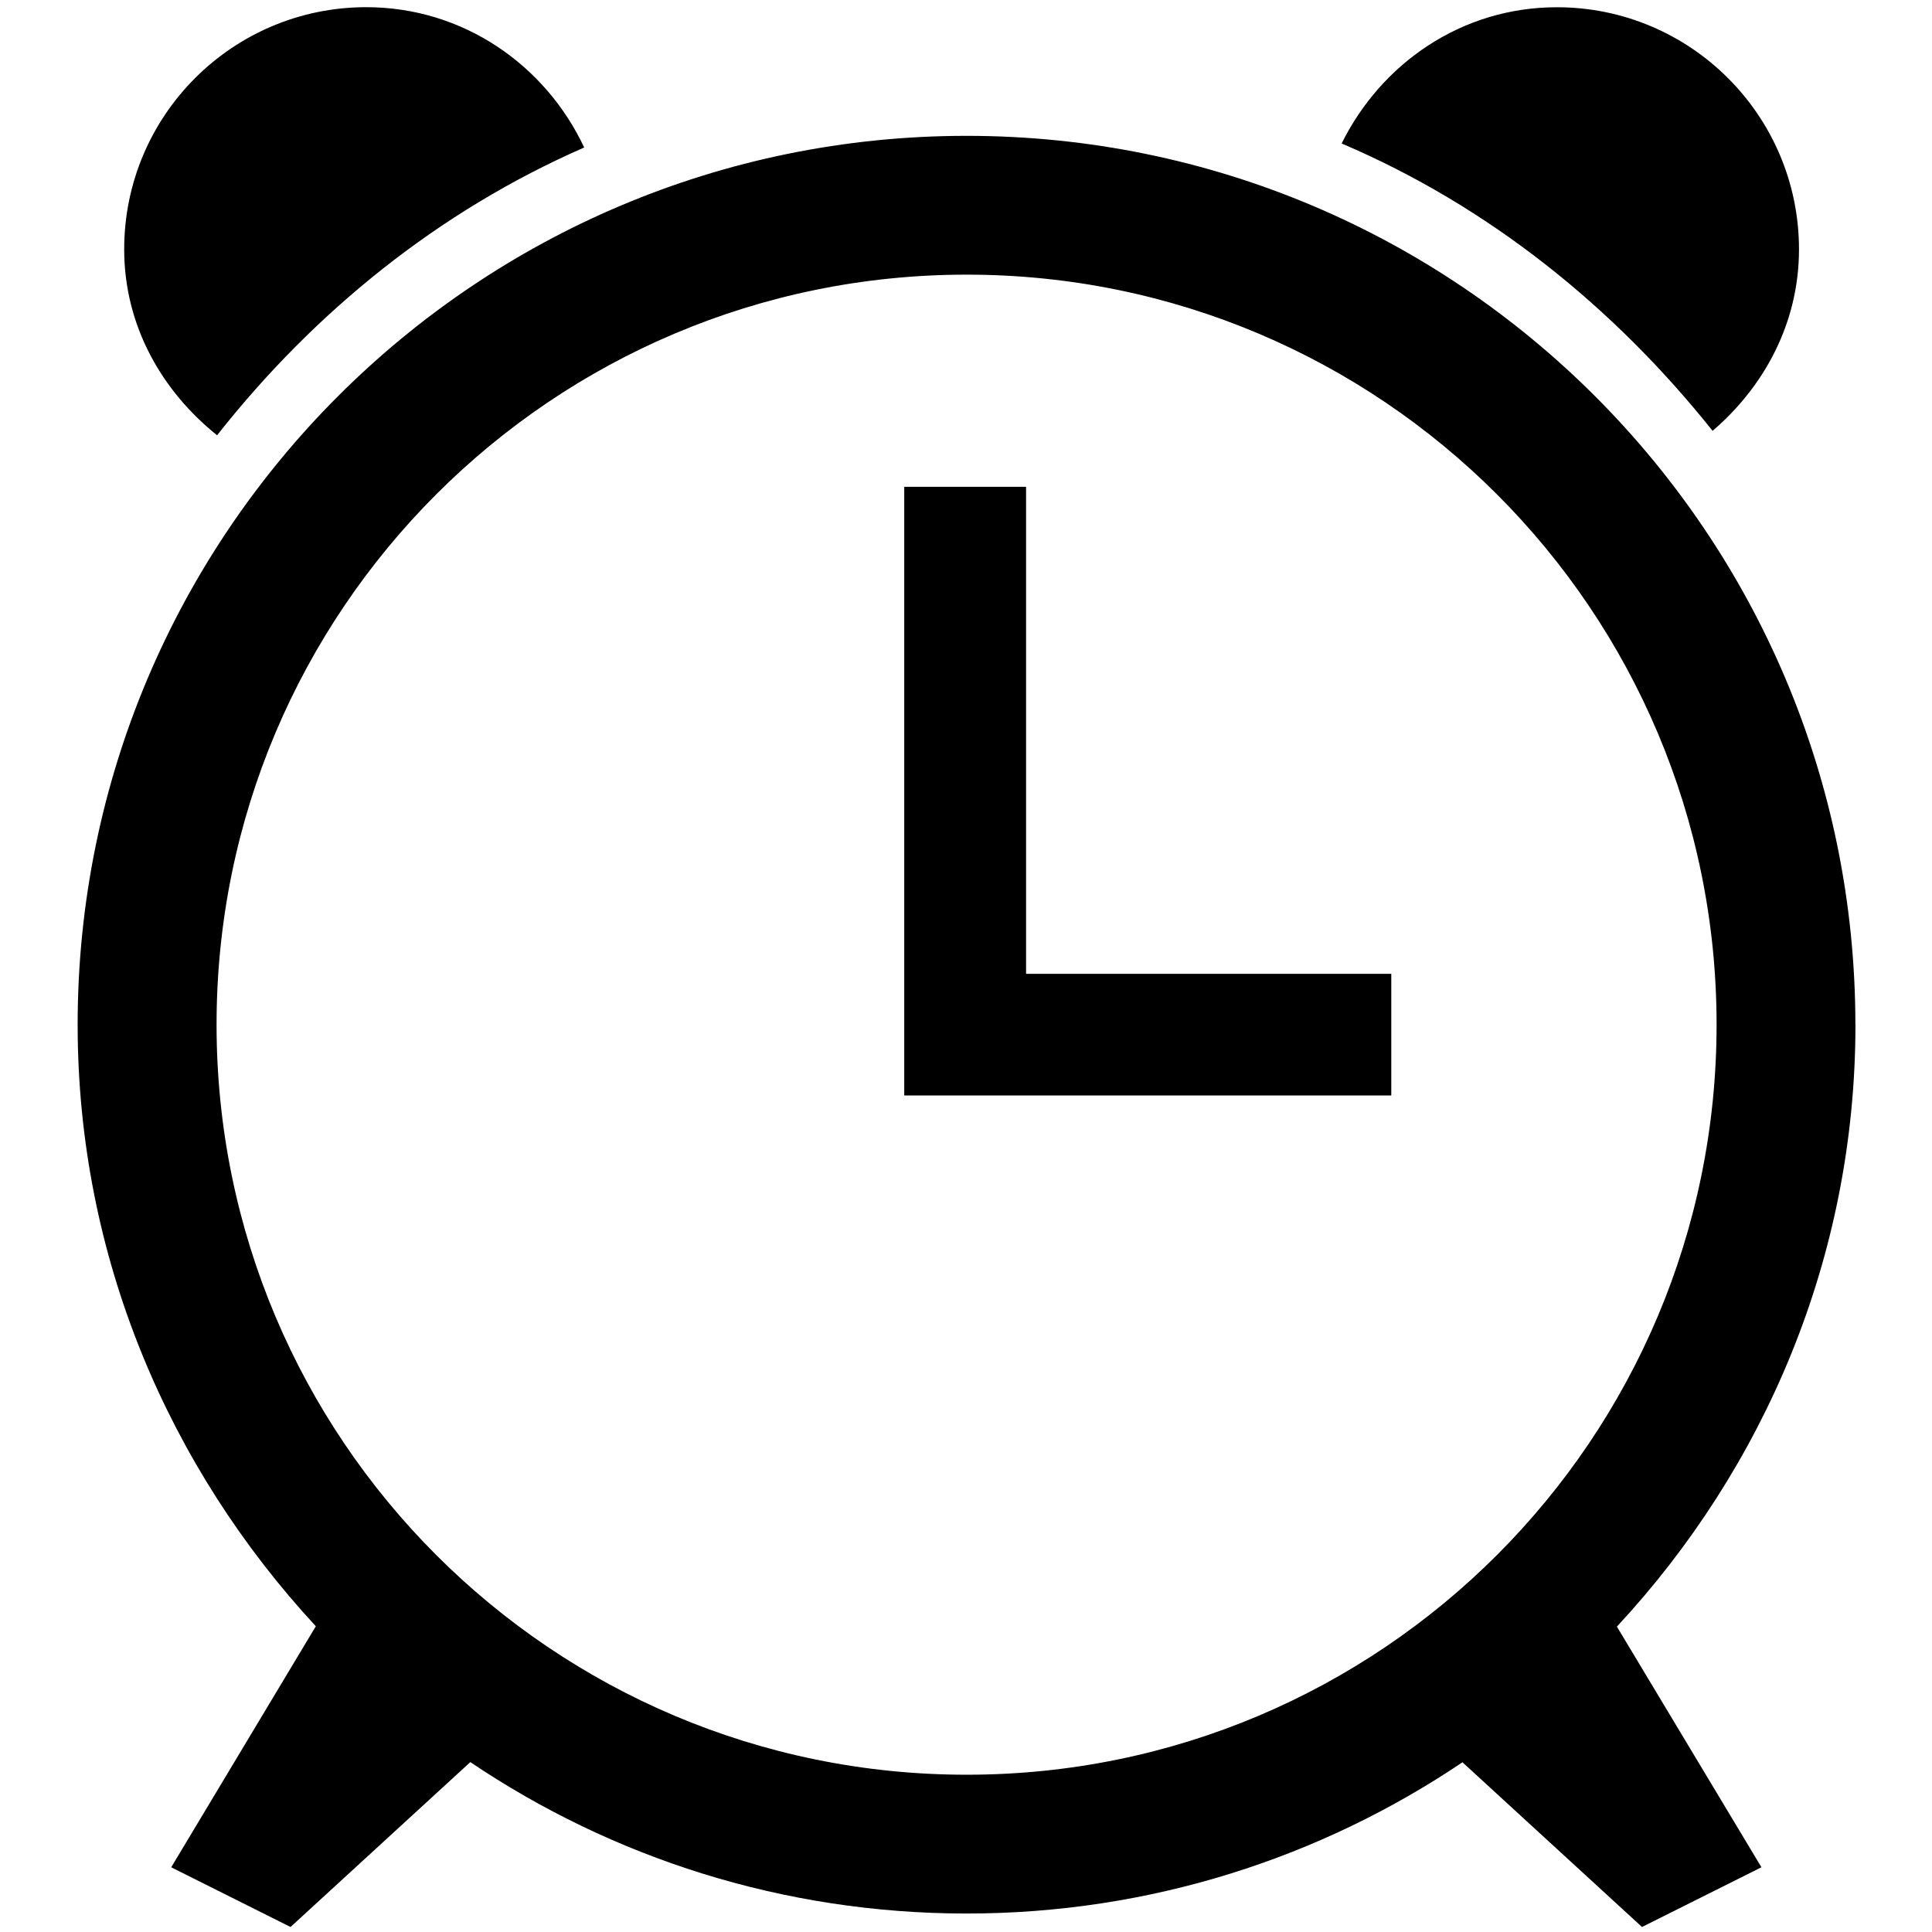 <?xml version="1.0" encoding="utf-8"?>
<!-- Generated by IcoMoon.io -->
<!DOCTYPE svg PUBLIC "-//W3C//DTD SVG 1.1//EN" "http://www.w3.org/Graphics/SVG/1.1/DTD/svg11.dtd">
<svg version="1.1" xmlns="http://www.w3.org/2000/svg" xmlns:xlink="http://www.w3.org/1999/xlink" width="32" height="32" viewBox="0 0 32 32">
<path fill="#000000" d="M22.222 2.376c0.656-1.324 1.984-2.256 3.565-2.256 2.213 0 4.010 1.796 4.010 4.010 0 1.217-0.574 2.271-1.431 3.006-1.63-2.044-3.705-3.72-6.143-4.759zM30.732 16.974c0 3.857-1.516 7.346-3.951 9.968l2.394 3.986-1.978 0.989-2.974-2.728c-2.347 1.58-5.171 2.505-8.212 2.505-3.045 0-5.872-0.925-8.221-2.508l-2.978 2.731-1.976-0.989 2.395-3.992c-2.428-2.625-3.945-6.105-3.945-9.962 0-8.133 6.592-14.724 14.724-14.724 8.13 0 14.721 6.591 14.721 14.724zM16.011 4.549c-6.862 0-12.424 5.562-12.424 12.422 0 6.863 5.562 12.424 12.424 12.424 6.86 0 12.421-5.561 12.421-12.424 0-6.86-5.561-12.422-12.421-12.422zM14.977 18.144v-10.081h2.018v8.067h6.049v2.014h-8.067zM3.595 7.209c-0.916-0.735-1.538-1.815-1.538-3.080 0-2.214 1.794-4.010 4.010-4.010 1.605 0 2.969 0.96 3.609 2.324-2.413 1.055-4.47 2.723-6.080 4.766z"></path>
</svg>

